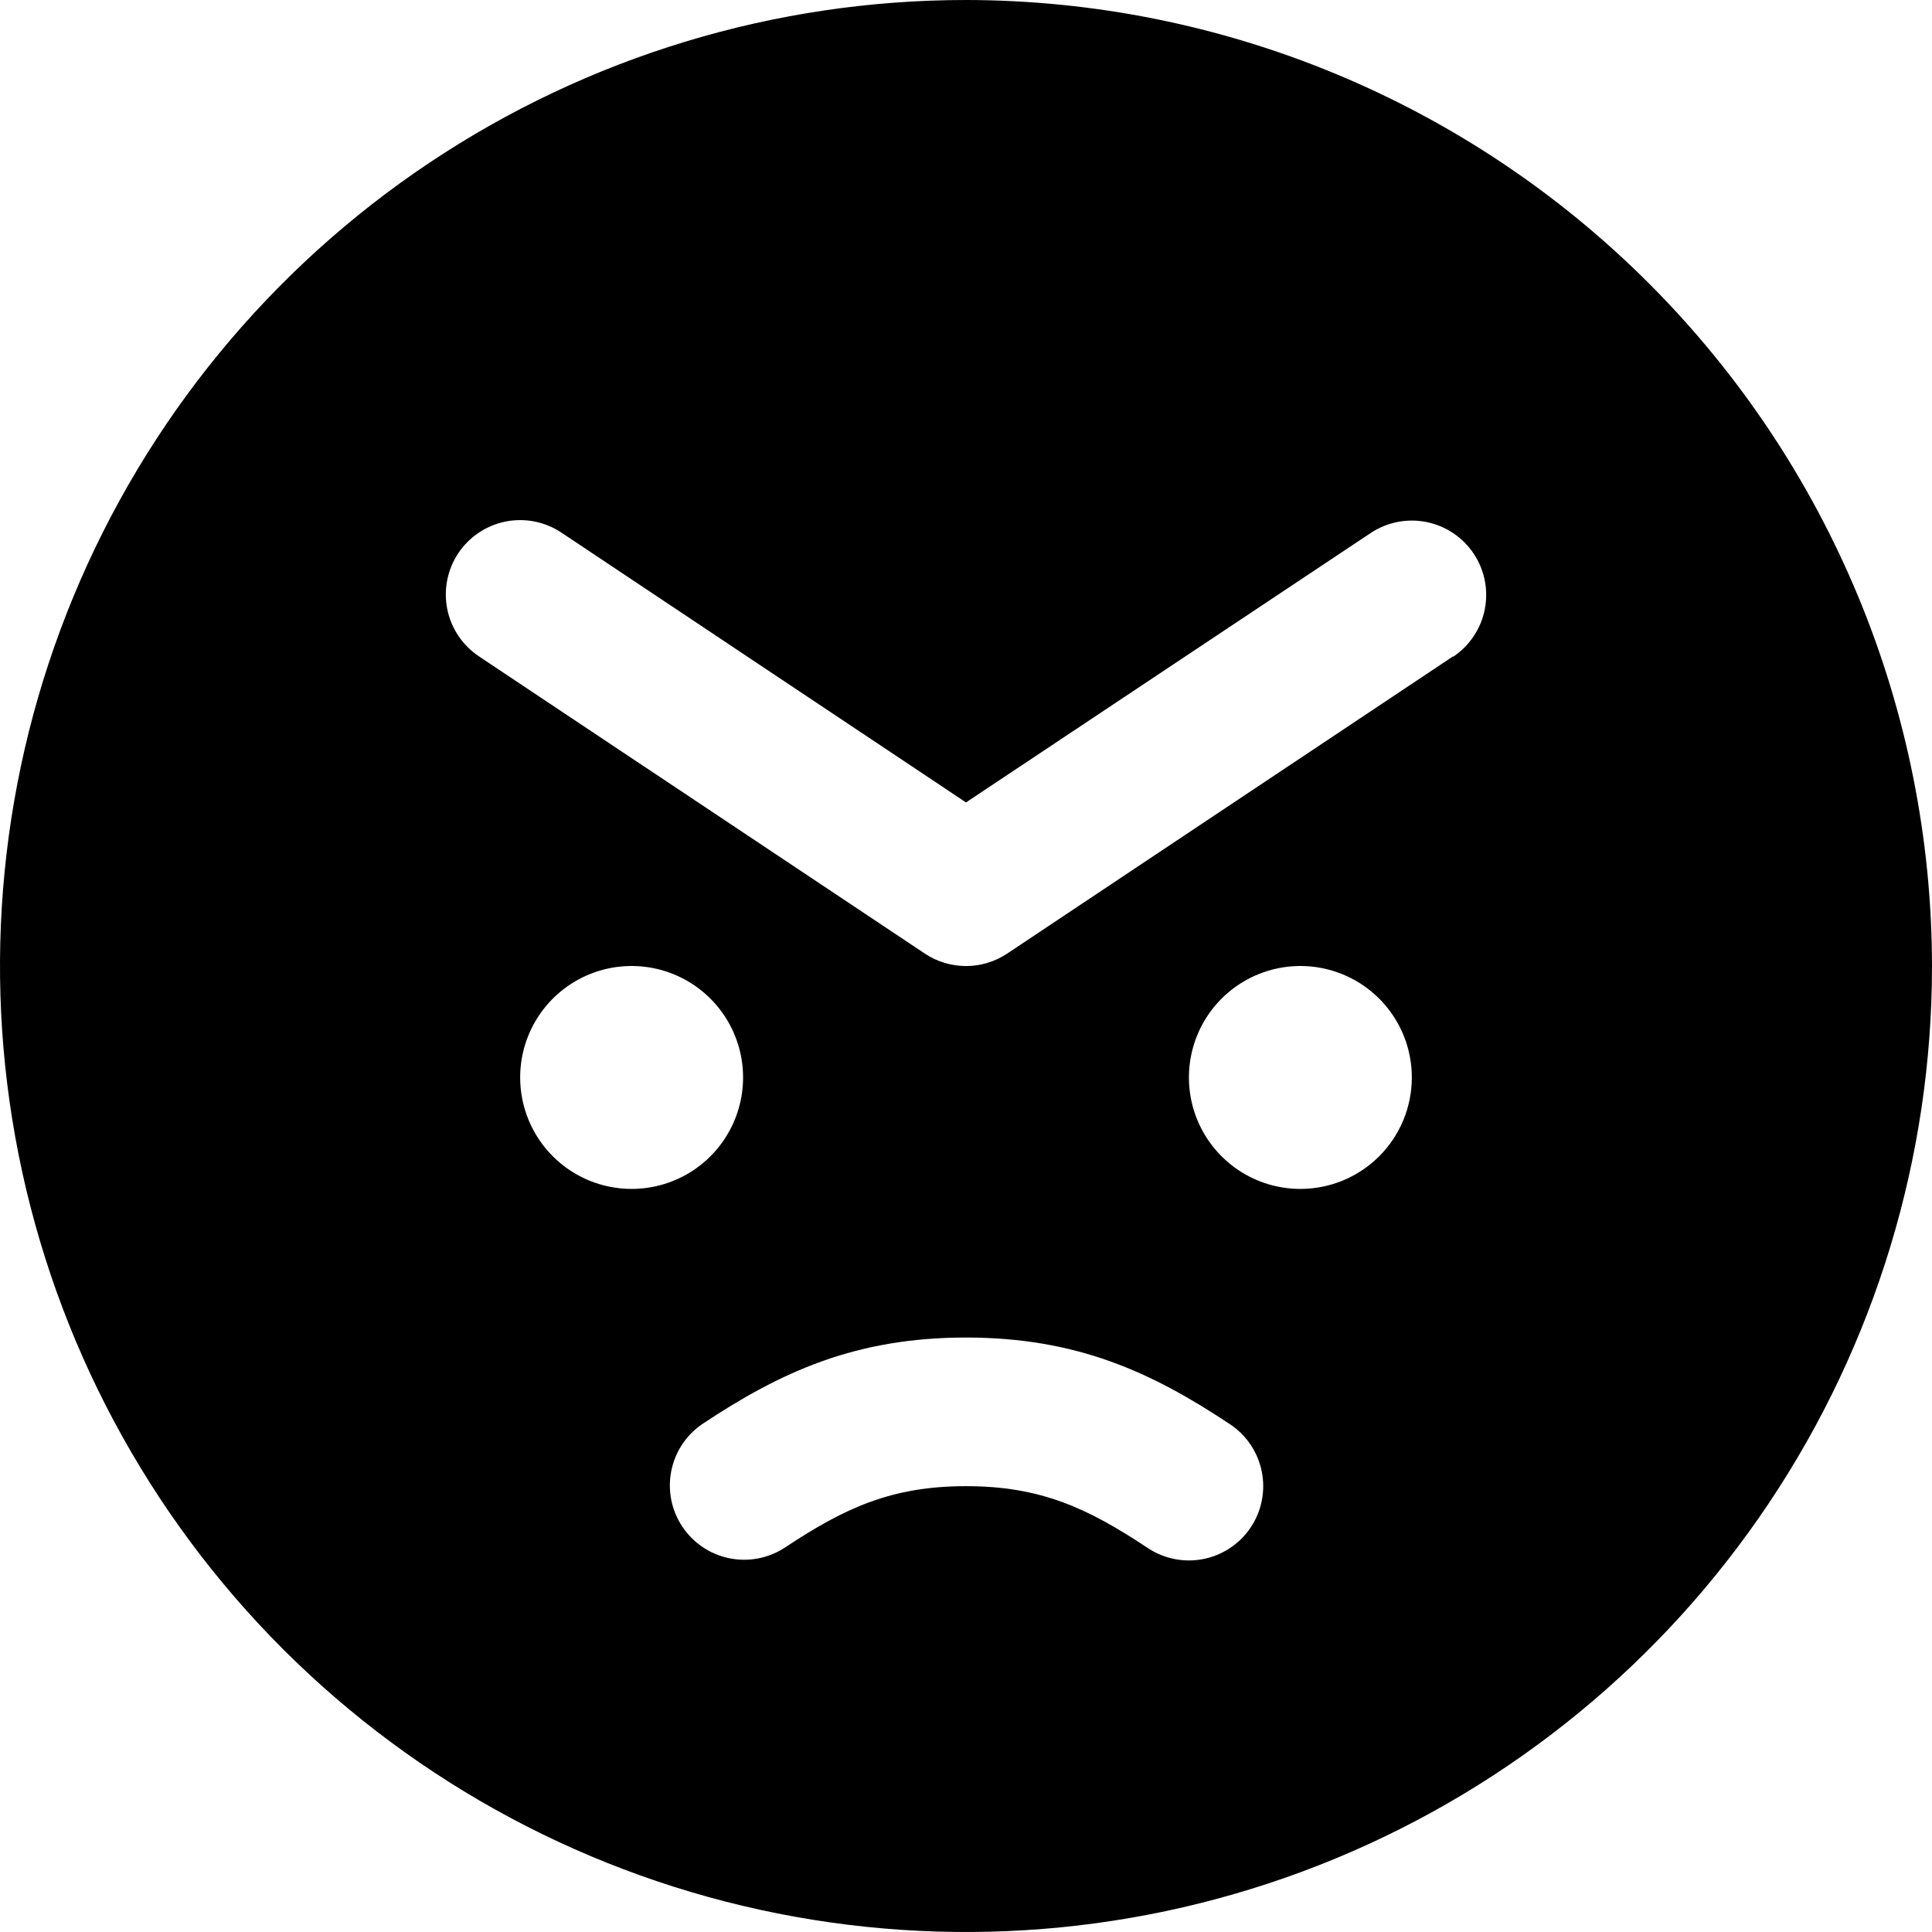 <svg width="128" height="128" viewBox="0 0 128 128" fill="none" xmlns="http://www.w3.org/2000/svg">
<g clip-path="url(#clip0_174_200)">
<path d="M64 0C51.342 0 38.968 3.754 28.444 10.786C17.919 17.818 9.716 27.814 4.872 39.508C0.028 51.203 -1.24 64.071 1.23 76.486C3.699 88.9 9.795 100.304 18.745 109.255C27.696 118.205 39.099 124.301 51.514 126.77C63.929 129.24 76.797 127.972 88.492 123.128C100.186 118.284 110.182 110.081 117.214 99.556C124.246 89.032 128 76.658 128 64C127.982 47.032 121.233 30.763 109.235 18.765C97.237 6.767 80.968 0.018 64 0ZM34.462 71.385C34.462 69.924 34.895 68.496 35.706 67.282C36.517 66.067 37.671 65.121 39.02 64.562C40.37 64.003 41.854 63.857 43.287 64.142C44.719 64.427 46.035 65.13 47.068 66.163C48.101 67.196 48.804 68.511 49.089 69.944C49.374 71.376 49.228 72.861 48.669 74.211C48.11 75.56 47.163 76.713 45.949 77.525C44.734 78.336 43.307 78.769 41.846 78.769C39.888 78.769 38.009 77.991 36.624 76.606C35.24 75.221 34.462 73.343 34.462 71.385ZM82.868 101.188C82.144 102.274 81.019 103.03 79.74 103.287C78.46 103.544 77.13 103.283 76.043 102.56C72.043 99.901 68.923 98.462 64 98.462C59.077 98.462 55.957 99.901 51.957 102.56C50.87 103.256 49.553 103.497 48.29 103.232C47.026 102.966 45.918 102.215 45.203 101.14C44.488 100.066 44.224 98.753 44.468 97.486C44.711 96.218 45.443 95.097 46.505 94.363C51.692 90.911 56.652 88.615 64 88.615C71.348 88.615 76.308 90.911 81.495 94.363C82.582 95.086 83.337 96.211 83.595 97.491C83.852 98.771 83.591 100.101 82.868 101.188ZM86.154 78.769C84.693 78.769 83.266 78.336 82.051 77.525C80.837 76.713 79.89 75.56 79.331 74.211C78.772 72.861 78.626 71.376 78.911 69.944C79.196 68.511 79.899 67.196 80.932 66.163C81.965 65.13 83.281 64.427 84.713 64.142C86.146 63.857 87.63 64.003 88.98 64.562C90.329 65.121 91.483 66.067 92.294 67.282C93.105 68.496 93.538 69.924 93.538 71.385C93.538 73.343 92.76 75.221 91.376 76.606C89.991 77.991 88.112 78.769 86.154 78.769ZM96.271 43.483L66.732 63.175C65.923 63.715 64.973 64.003 64 64.003C63.028 64.003 62.077 63.715 61.268 63.175L31.729 43.483C31.191 43.124 30.729 42.663 30.369 42.126C30.009 41.588 29.758 40.985 29.631 40.351C29.505 39.716 29.504 39.063 29.63 38.429C29.755 37.794 30.004 37.191 30.363 36.652C31.088 35.565 32.215 34.811 33.495 34.554C34.13 34.428 34.783 34.427 35.417 34.553C36.052 34.678 36.656 34.927 37.194 35.286L64 53.163L90.806 35.317C91.344 34.958 91.948 34.709 92.583 34.583C93.217 34.458 93.87 34.458 94.504 34.585C95.139 34.712 95.742 34.963 96.279 35.323C96.817 35.683 97.278 36.145 97.637 36.683C97.996 37.221 98.245 37.825 98.371 38.459C98.496 39.094 98.495 39.747 98.369 40.381C98.242 41.016 97.991 41.619 97.631 42.156C97.271 42.694 96.809 43.155 96.271 43.514V43.483Z" fill="black"/>
</g>
<defs>
<clipPath id="clip0_174_200">
<rect width="128" height="128" fill="white"/>
</clipPath>
</defs>
</svg>
